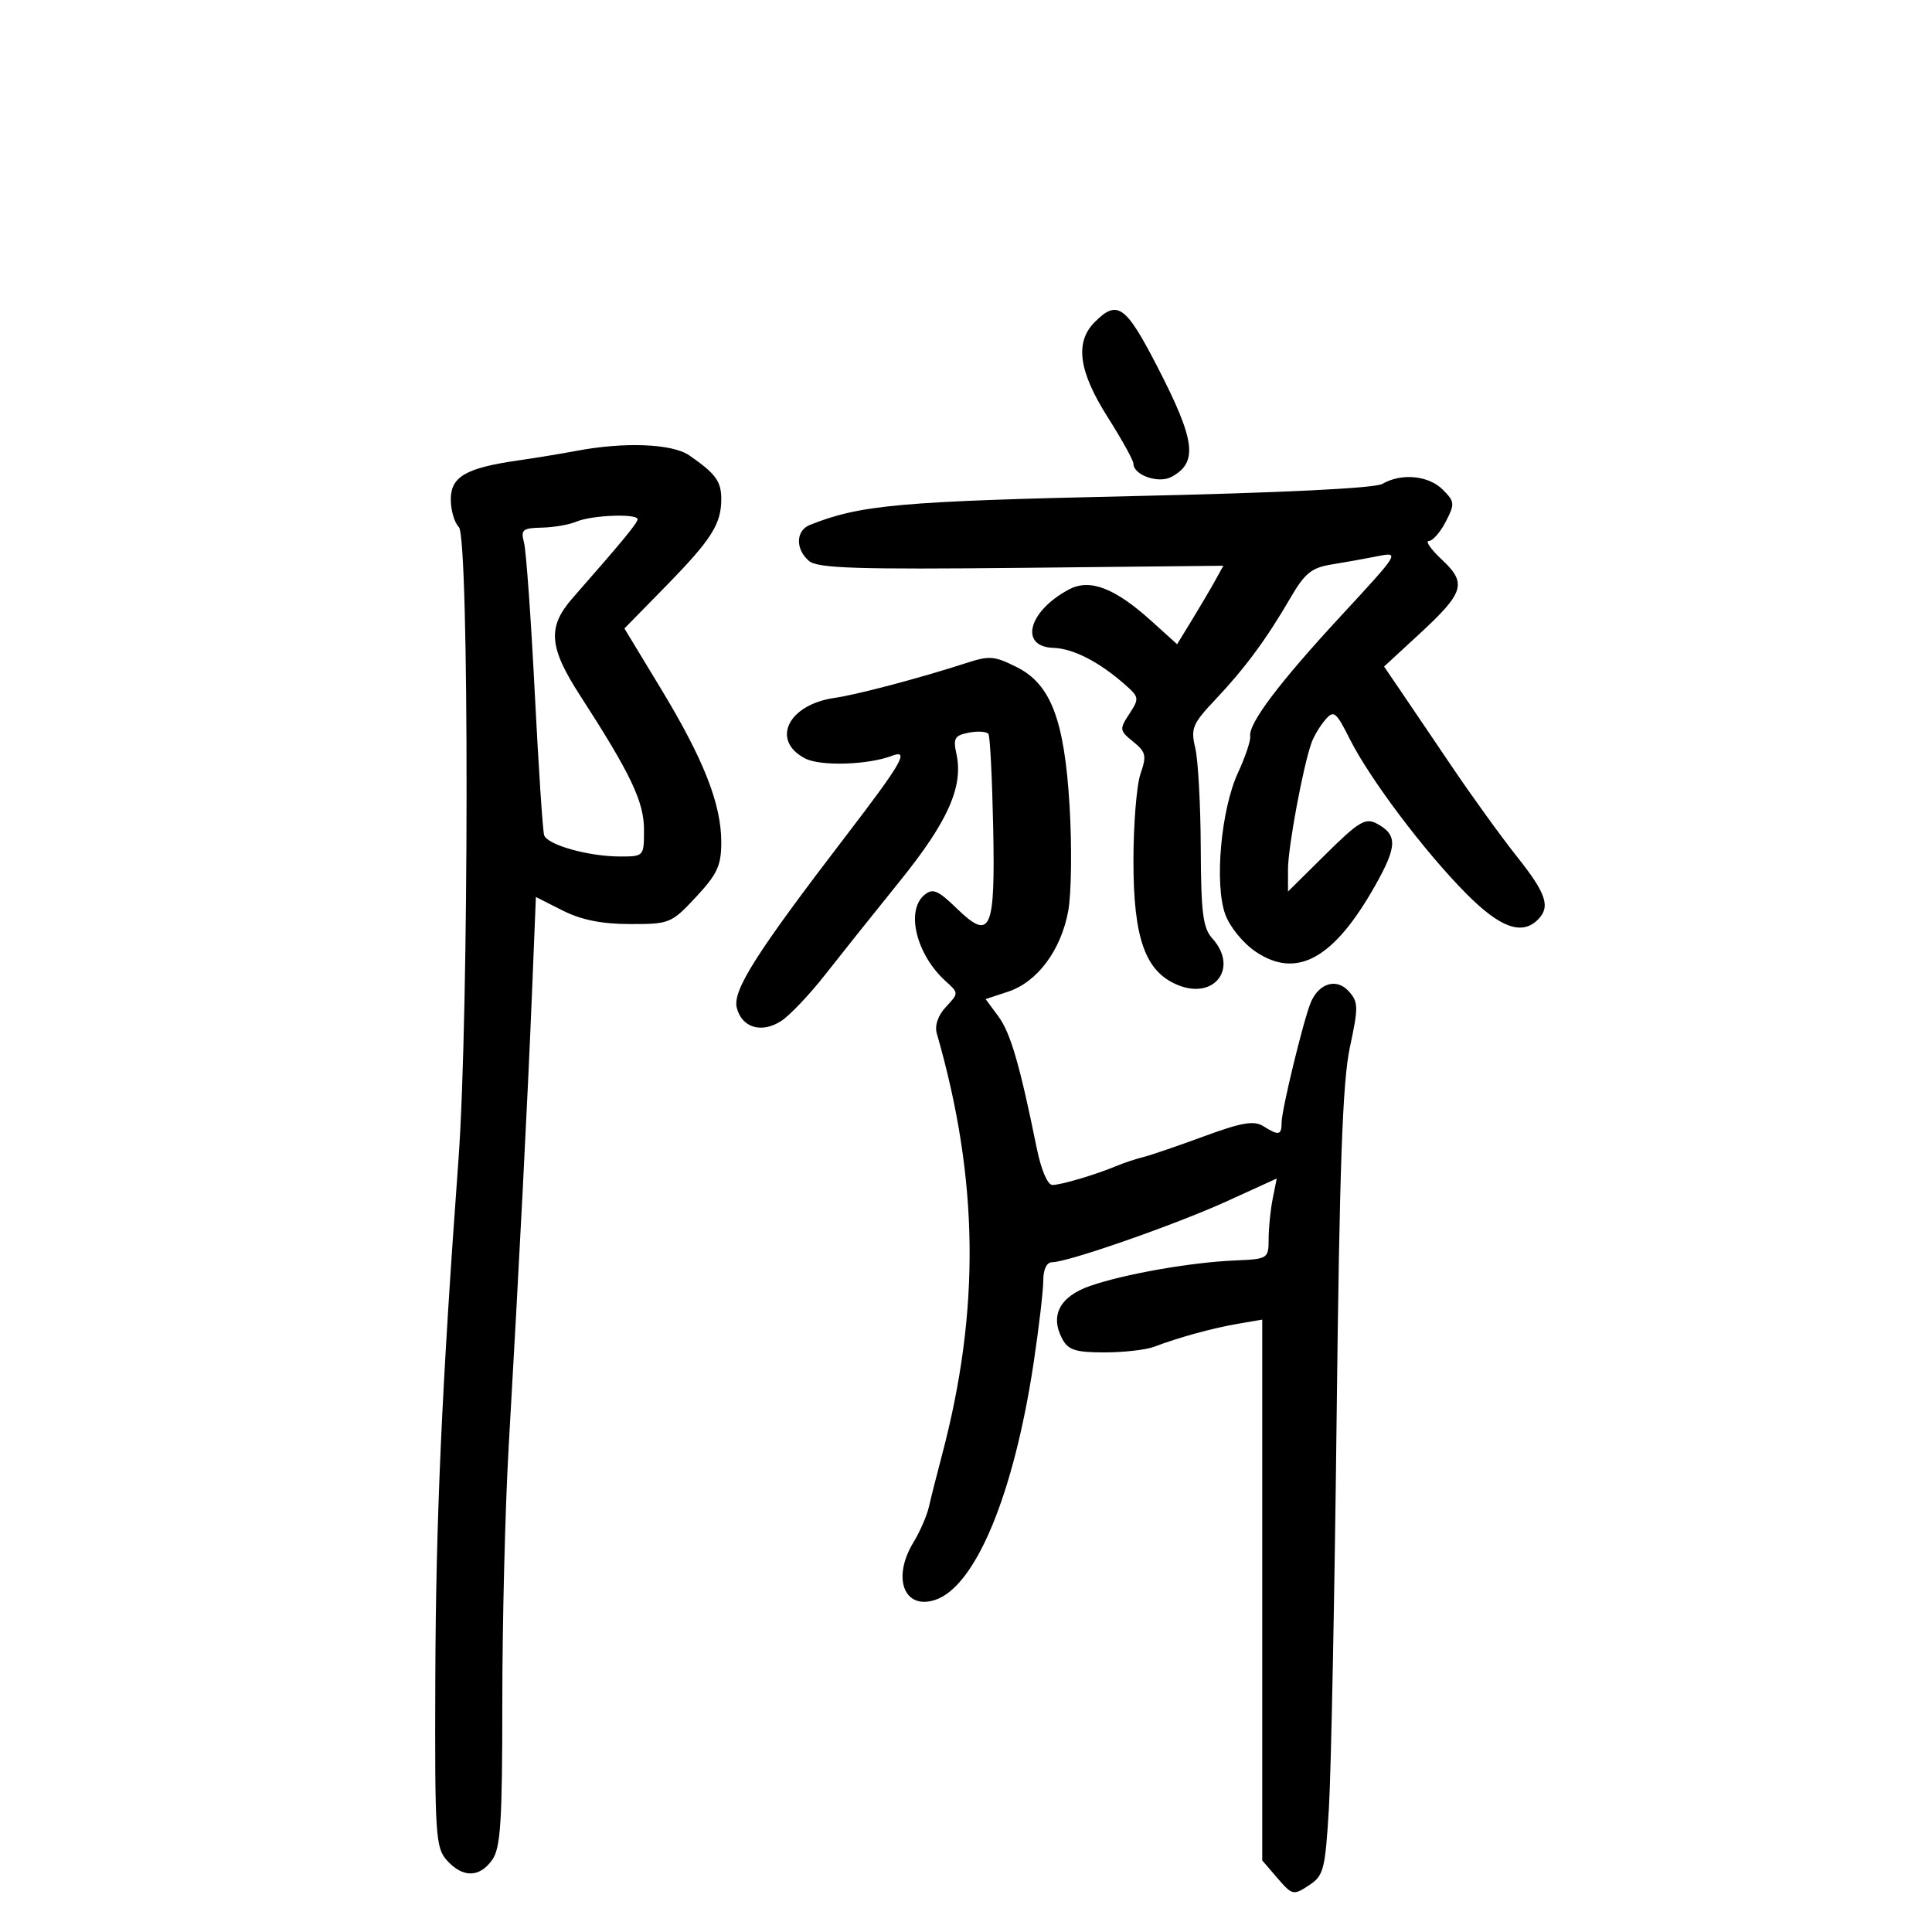 <svg xmlns="http://www.w3.org/2000/svg" width="300" height="300" viewBox="0 0 300 300" version="1.1">
	<path d="M 170 50 C 166.866 53.134, 167.480 57.650, 172.010 64.790 C 174.204 68.250, 176 71.496, 176 72.005 C 176 73.770, 179.888 75.130, 181.882 74.063 C 186.051 71.832, 185.639 68.463, 179.816 57.143 C 174.807 47.404, 173.527 46.473, 170 50 M 89.500 70.010 C 87.300 70.427, 83.250 71.093, 80.500 71.489 C 72.335 72.664, 70 74.011, 70 77.544 C 70 79.225, 70.563 81.163, 71.250 81.850 C 72.879 83.479, 72.837 157.561, 71.195 180 C 68.593 215.552, 67.684 235.926, 67.594 260.638 C 67.506 285.012, 67.629 286.919, 69.405 288.888 C 71.864 291.614, 74.486 291.573, 76.443 288.777 C 77.740 286.927, 78 282.810, 78 264.156 C 78 251.836, 78.445 234.049, 78.989 224.628 C 80.588 196.914, 81.943 170.564, 82.599 154.392 L 83.213 139.284 87.356 141.379 C 90.248 142.841, 93.410 143.478, 97.822 143.487 C 103.968 143.500, 104.253 143.383, 108.072 139.289 C 111.382 135.740, 112 134.400, 112 130.775 C 112 124.851, 109.267 117.906, 102.612 106.920 L 96.960 97.590 103.368 91.045 C 110.469 83.791, 112 81.388, 112 77.494 C 112 74.735, 111.126 73.542, 107.027 70.709 C 104.395 68.890, 96.963 68.593, 89.500 70.010 M 214.642 75.141 C 213.477 75.818, 198.921 76.527, 175.642 77.040 C 139.822 77.830, 133.552 78.392, 125.750 81.514 C 123.540 82.398, 123.491 85.333, 125.656 87.128 C 127.001 88.242, 133.194 88.439, 158.636 88.174 L 189.960 87.848 188.676 90.174 C 187.970 91.453, 186.355 94.195, 185.087 96.268 L 182.782 100.035 178.785 96.425 C 173.117 91.304, 169.246 89.815, 166.020 91.515 C 159.693 94.849, 158.190 100.423, 163.570 100.600 C 166.668 100.702, 170.704 102.781, 174.750 106.359 C 176.891 108.252, 176.920 108.472, 175.361 110.853 C 173.801 113.234, 173.830 113.444, 175.961 115.170 C 177.942 116.773, 178.074 117.349, 177.101 120.141 C 176.495 121.878, 176 127.974, 176 133.689 C 176 145.722, 177.829 150.858, 182.857 152.941 C 188.599 155.319, 192.367 150.276, 188.250 145.721 C 186.792 144.108, 186.492 141.758, 186.452 131.643 C 186.426 124.964, 186.042 117.989, 185.599 116.143 C 184.871 113.107, 185.169 112.388, 188.709 108.643 C 193.309 103.775, 196.647 99.256, 200.356 92.874 C 202.606 89.002, 203.652 88.151, 206.772 87.651 C 208.822 87.322, 212.065 86.739, 213.978 86.356 C 217.384 85.673, 217.266 85.864, 208.276 95.579 C 198.641 105.992, 193.828 112.372, 194.130 114.331 C 194.229 114.974, 193.374 117.525, 192.230 120 C 189.597 125.698, 188.556 137.256, 190.252 141.965 C 190.959 143.928, 193.018 146.453, 195 147.788 C 201.349 152.063, 207.111 148.887, 213.486 137.597 C 216.993 131.387, 217.043 129.628, 213.762 127.873 C 212.031 126.946, 210.962 127.590, 205.880 132.619 L 200 138.437 200.001 134.969 C 200.002 131.579, 202.331 119.039, 203.644 115.353 C 204.007 114.334, 204.964 112.731, 205.770 111.791 C 207.115 110.223, 207.432 110.471, 209.610 114.791 C 212.743 121.009, 221.189 132.216, 227.666 138.750 C 232.930 144.061, 236.309 145.291, 238.800 142.800 C 240.800 140.800, 240.119 138.752, 235.542 133 C 233.135 129.975, 228.583 123.675, 225.426 119 C 222.269 114.325, 218.613 108.925, 217.302 107 L 214.917 103.500 220.339 98.500 C 227.381 92.005, 227.822 90.570, 223.899 86.906 C 222.188 85.308, 221.275 84, 221.869 84 C 222.463 84, 223.643 82.658, 224.491 81.017 C 225.931 78.232, 225.900 77.900, 224.017 76.017 C 221.824 73.824, 217.588 73.428, 214.642 75.141 M 89.500 81 C 88.400 81.473, 85.985 81.891, 84.133 81.930 C 81.143 81.992, 80.834 82.252, 81.367 84.250 C 81.698 85.487, 82.447 95.950, 83.033 107.500 C 83.618 119.050, 84.276 129.034, 84.493 129.688 C 84.996 131.196, 91.365 132.987, 96.250 132.994 C 99.985 133, 100 132.983, 100 128.831 C 100 124.488, 97.941 120.166, 90.083 108.007 C 85.204 100.459, 84.970 97.360, 88.934 92.843 C 96.739 83.950, 99 81.207, 99 80.629 C 99 79.713, 91.844 79.993, 89.500 81 M 150 102.969 C 142.942 105.260, 133.062 107.876, 129.626 108.364 C 122.380 109.393, 119.645 114.950, 125 117.763 C 127.373 119.009, 134.788 118.786, 138.512 117.357 C 141.275 116.297, 140.028 118.481, 131.576 129.509 C 117.450 147.939, 113.729 153.785, 114.406 156.482 C 115.190 159.604, 118.286 160.514, 121.334 158.517 C 122.667 157.643, 125.725 154.418, 128.129 151.349 C 130.533 148.281, 135.753 141.742, 139.730 136.817 C 147.214 127.548, 149.624 122.120, 148.509 117.043 C 147.979 114.626, 148.241 114.187, 150.472 113.761 C 151.889 113.490, 153.247 113.591, 153.491 113.985 C 153.735 114.380, 154.062 120.821, 154.217 128.300 C 154.557 144.618, 153.856 146.191, 148.543 141.042 C 145.630 138.218, 144.838 137.890, 143.541 138.966 C 140.603 141.404, 142.286 148.234, 146.840 152.356 C 148.885 154.206, 148.885 154.207, 146.890 156.348 C 145.643 157.687, 145.111 159.242, 145.472 160.495 C 151.998 183.156, 152.240 203.398, 146.257 226 C 145.456 229.025, 144.547 232.622, 144.237 233.994 C 143.927 235.366, 142.849 237.841, 141.840 239.494 C 138.503 244.966, 140.351 249.975, 145.146 248.454 C 151.449 246.453, 157.423 232.113, 160.509 211.574 C 161.329 206.114, 162 200.377, 162 198.824 C 162 197.102, 162.534 196, 163.368 196 C 165.803 196, 182.538 190.160, 190.501 186.531 L 198.250 183 197.625 186.125 C 197.281 187.844, 196.997 190.656, 196.993 192.375 C 196.986 195.448, 196.898 195.504, 191.743 195.725 C 184.866 196.021, 174.566 197.835, 169.248 199.686 C 164.559 201.319, 163.010 204.282, 164.950 207.907 C 165.875 209.636, 167.013 210, 171.488 210 C 174.468 210, 177.940 209.608, 179.203 209.128 C 183.072 207.659, 188.312 206.222, 192.250 205.550 L 196 204.909 196 246.899 L 196 288.888 198.370 291.644 C 200.650 294.295, 200.836 294.338, 203.233 292.767 C 205.543 291.253, 205.772 290.377, 206.349 280.817 C 206.692 275.142, 207.234 247.775, 207.553 220 C 208.001 181.086, 208.473 167.922, 209.608 162.624 C 210.955 156.338, 210.938 155.589, 209.415 153.906 C 207.529 151.822, 204.753 152.676, 203.511 155.722 C 202.375 158.508, 199.025 172.305, 199.012 174.250 C 198.998 176.304, 198.598 176.390, 196.155 174.865 C 194.712 173.964, 192.808 174.292, 186.919 176.460 C 182.838 177.962, 178.600 179.411, 177.500 179.679 C 176.400 179.947, 174.600 180.542, 173.500 181.001 C 170.136 182.404, 164.773 184, 163.422 184 C 162.667 184, 161.665 181.645, 160.976 178.250 C 158.354 165.328, 156.909 160.369, 155.026 157.821 L 153.044 155.141 156.533 153.989 C 161.091 152.485, 164.771 147.535, 165.882 141.412 C 166.372 138.710, 166.459 131.325, 166.075 125 C 165.269 111.742, 163.154 106.221, 157.869 103.585 C 154.368 101.838, 153.657 101.782, 150 102.969" stroke="none" fill="black" fill-rule="evenodd"/>
</svg>